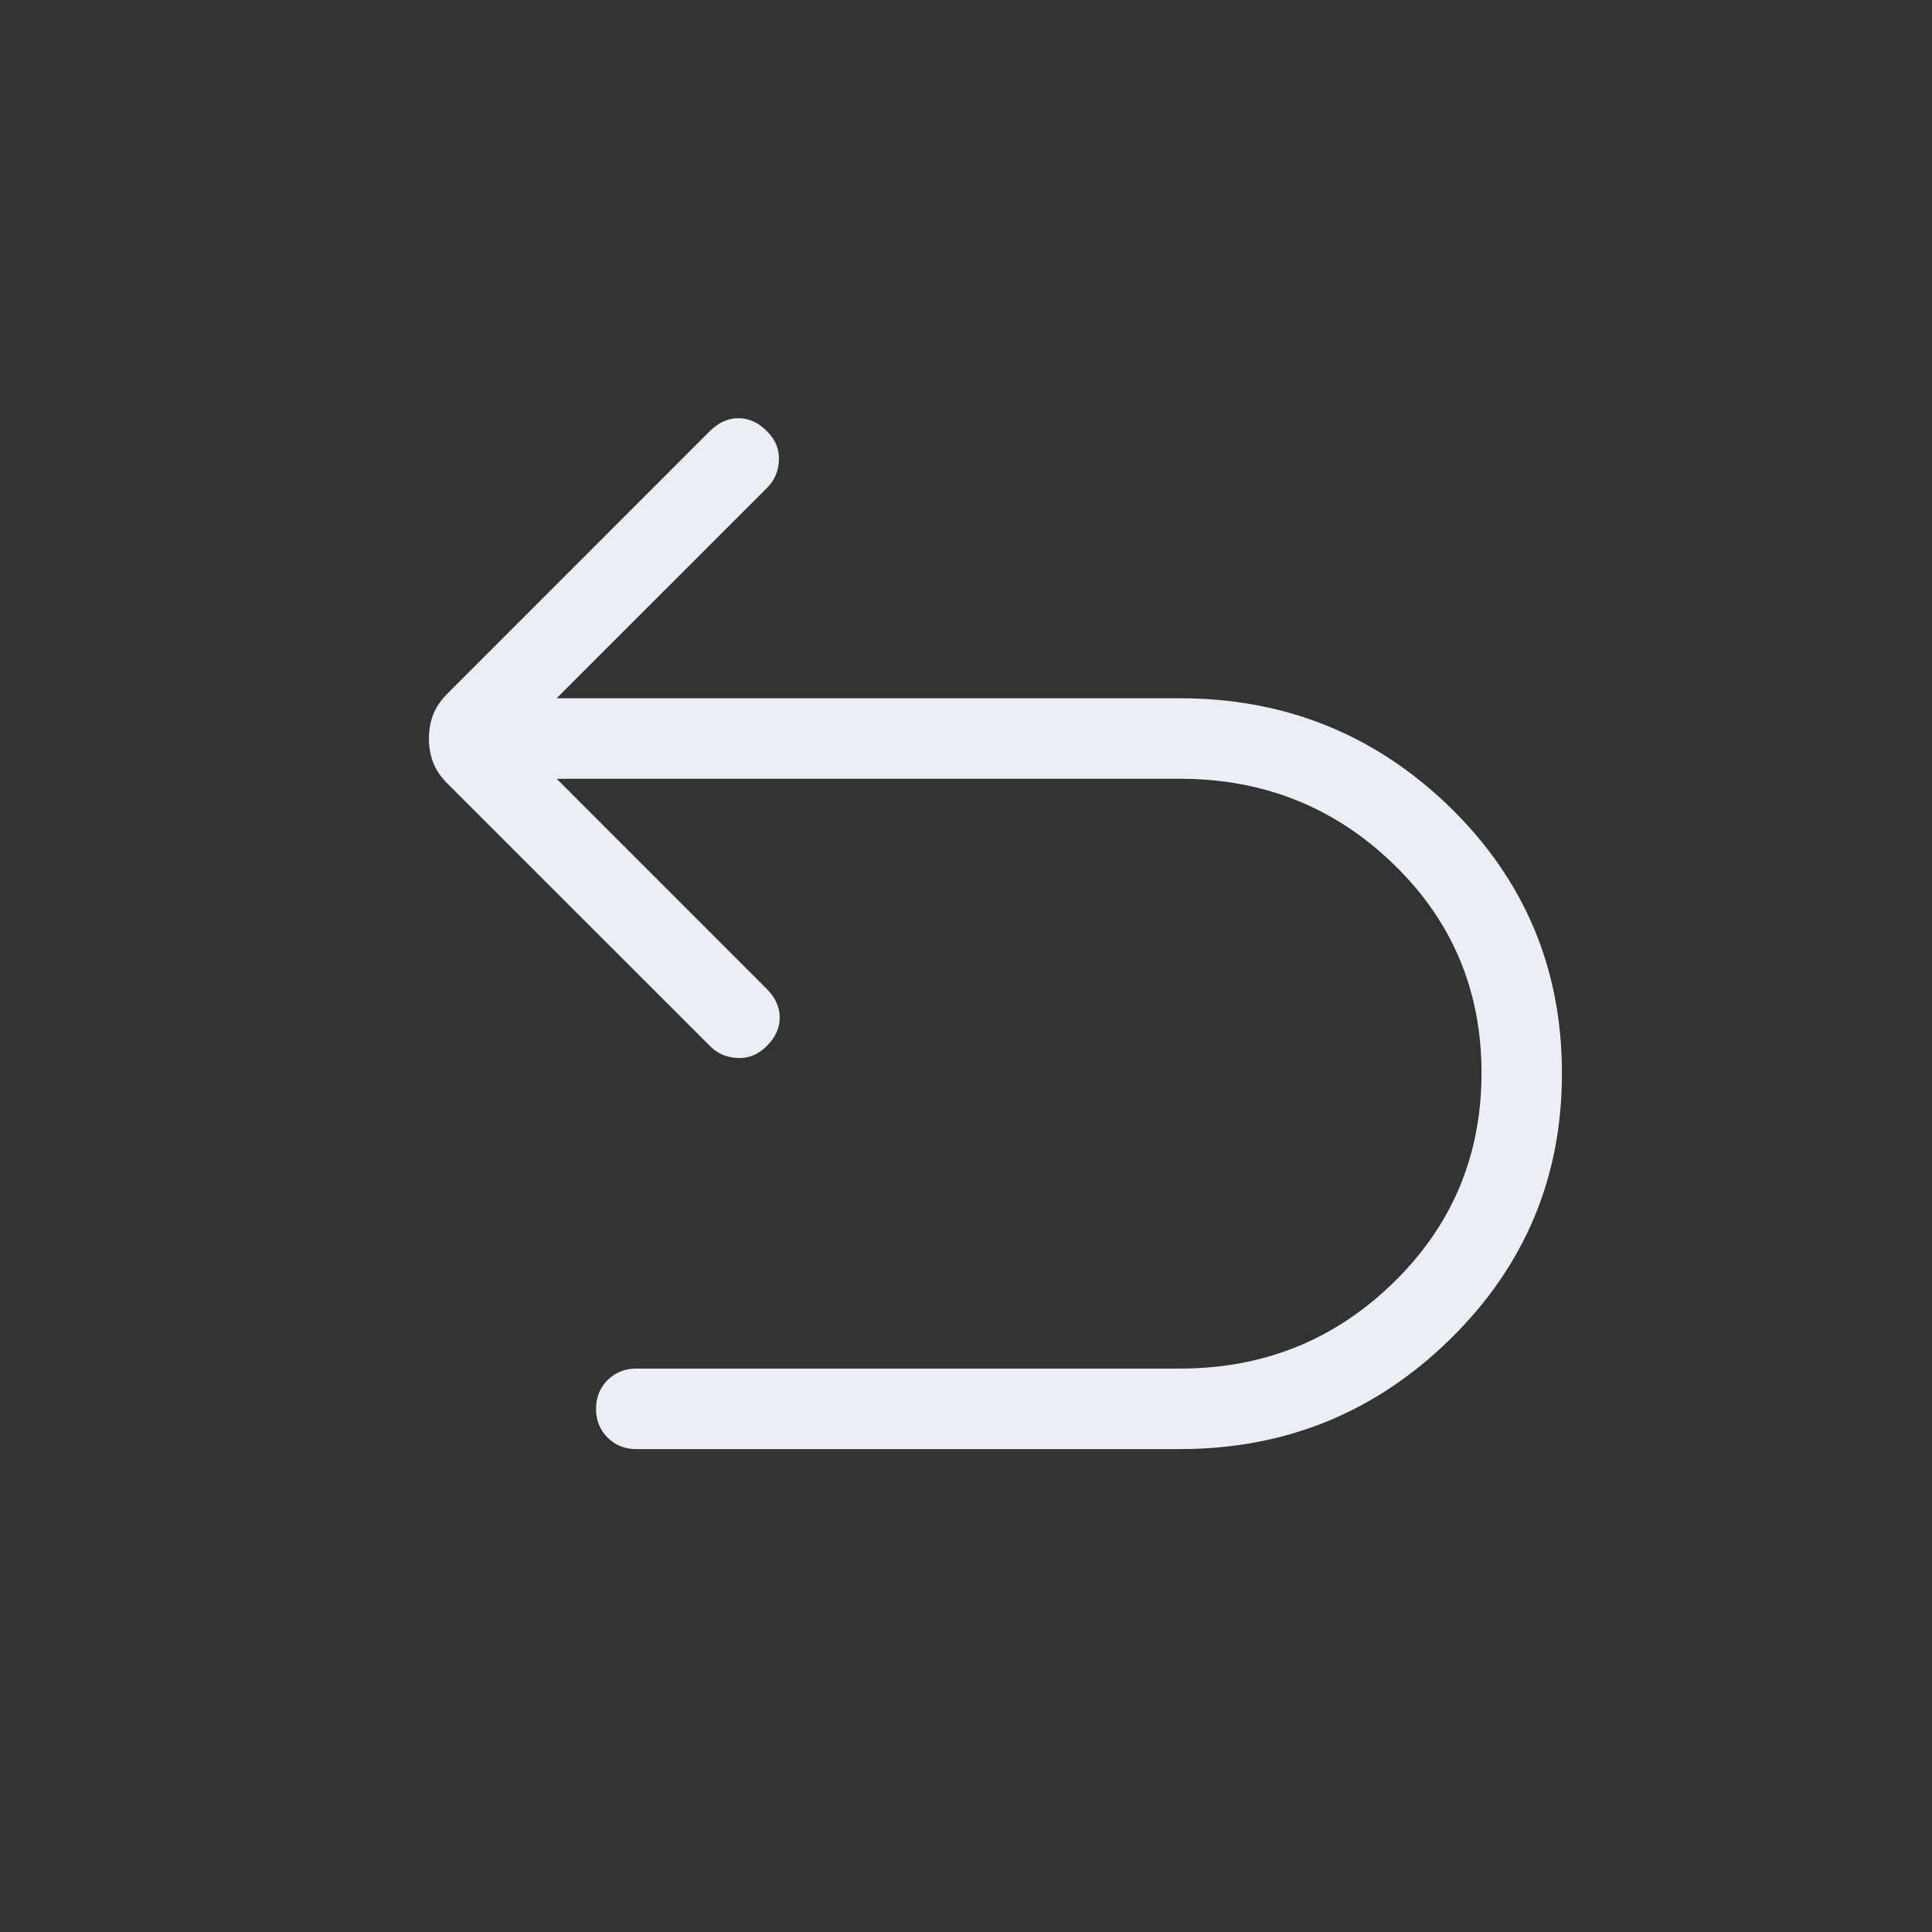 <svg width="24" height="24" viewBox="0 0 24 24" fill="none" xmlns="http://www.w3.org/2000/svg">
<rect x="0" y="0" width="24" height="24" fill="#333333" stroke="none"/>
<path d="M6.915 9.674H14.658C15.696 9.674 16.579 10.027 17.308 10.732C18.039 11.438 18.404 12.303 18.404 13.328C18.404 14.354 18.039 15.222 17.309 15.934C16.579 16.646 15.695 17.001 14.658 17.001H7.904C7.762 17.001 7.643 17.049 7.547 17.144C7.452 17.24 7.404 17.359 7.404 17.501C7.404 17.644 7.452 17.763 7.547 17.858C7.643 17.954 7.762 18.001 7.904 18.001H14.658C15.967 18.001 17.085 17.547 18.013 16.637C18.941 15.728 19.405 14.625 19.403 13.328C19.402 12.032 18.939 10.932 18.013 10.028C17.085 9.126 15.966 8.674 14.657 8.674H6.914L9.526 6.063C9.62 5.97 9.67 5.855 9.676 5.718C9.683 5.583 9.633 5.462 9.526 5.355C9.42 5.249 9.302 5.195 9.172 5.195C9.043 5.195 8.925 5.249 8.818 5.355L5.565 8.609C5.478 8.696 5.417 8.785 5.381 8.876C5.346 8.968 5.328 9.067 5.328 9.174C5.328 9.282 5.346 9.381 5.381 9.472C5.416 9.564 5.477 9.653 5.564 9.74L8.818 12.993C8.912 13.087 9.026 13.137 9.162 13.143C9.298 13.15 9.42 13.1 9.526 12.993C9.633 12.887 9.686 12.769 9.686 12.64C9.686 12.512 9.633 12.394 9.526 12.286L6.915 9.674Z" fill="#EBEEF5"/>
</svg>
